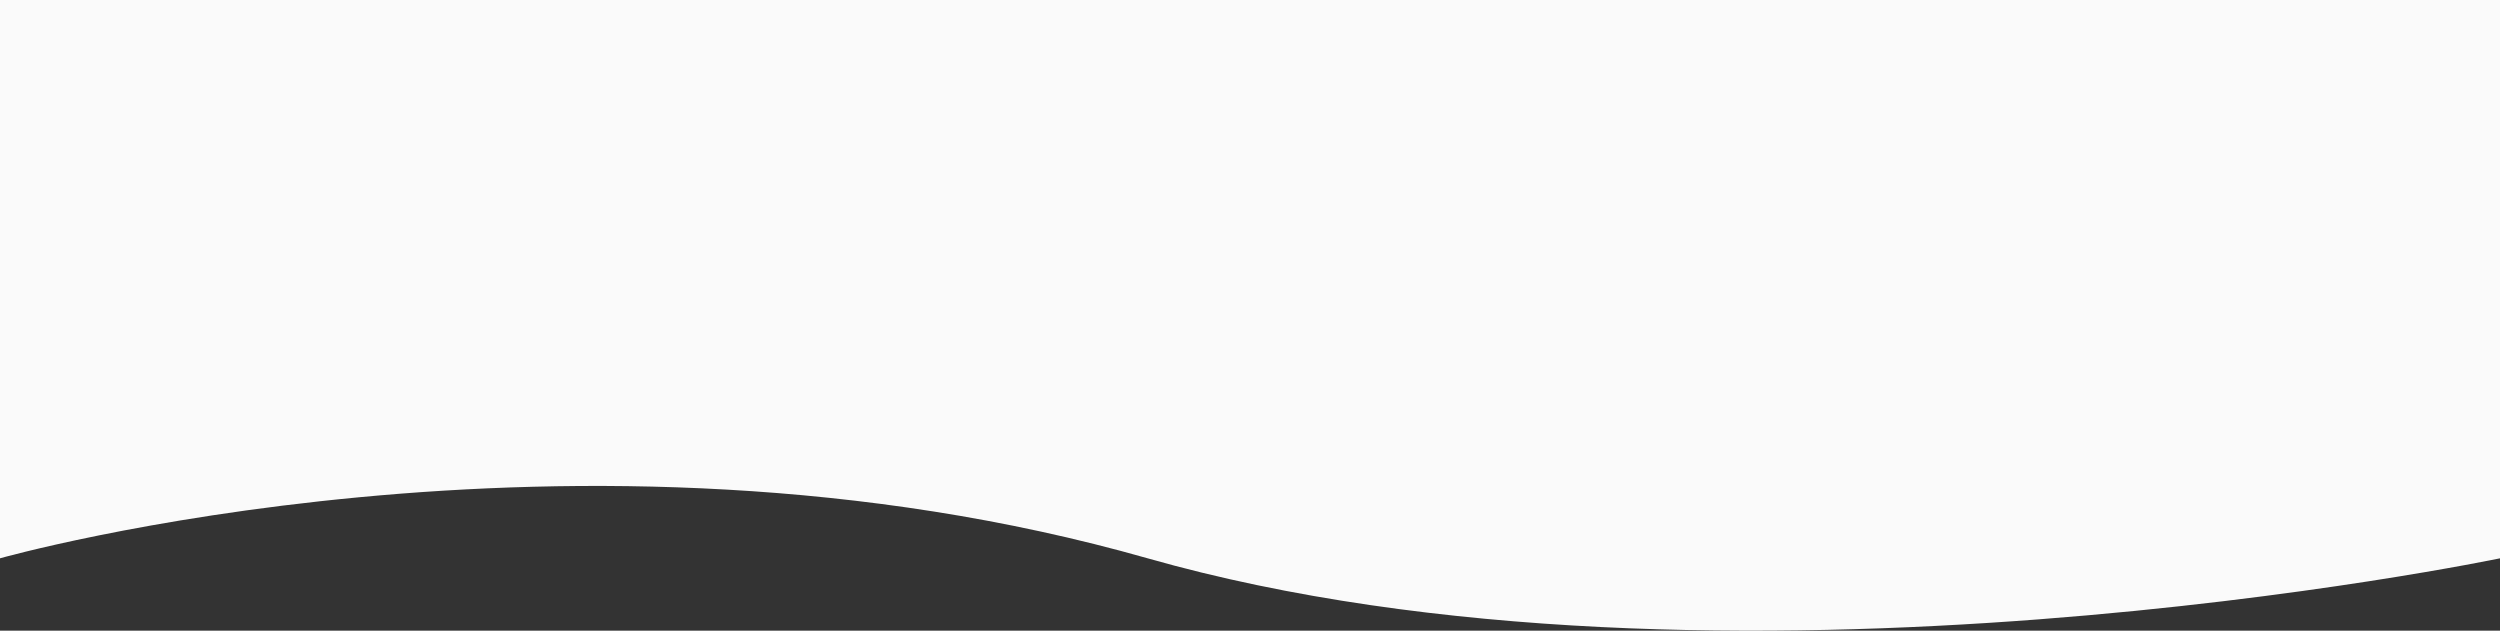 <svg id="Laag_1" data-name="Laag 1" xmlns="http://www.w3.org/2000/svg" viewBox="0 0 2560 645.82"><rect x="0" y="0" width="2560" height="645.82" fill="#333333" stroke="none"/><defs><style>.cls-1{fill:#fafafa;}</style></defs><title>wave_white</title><path class="cls-1" d="M0,0V571.71s589.18-166.75,1175.19,0,1384.81,0,1384.81,0V0Z"/></svg>